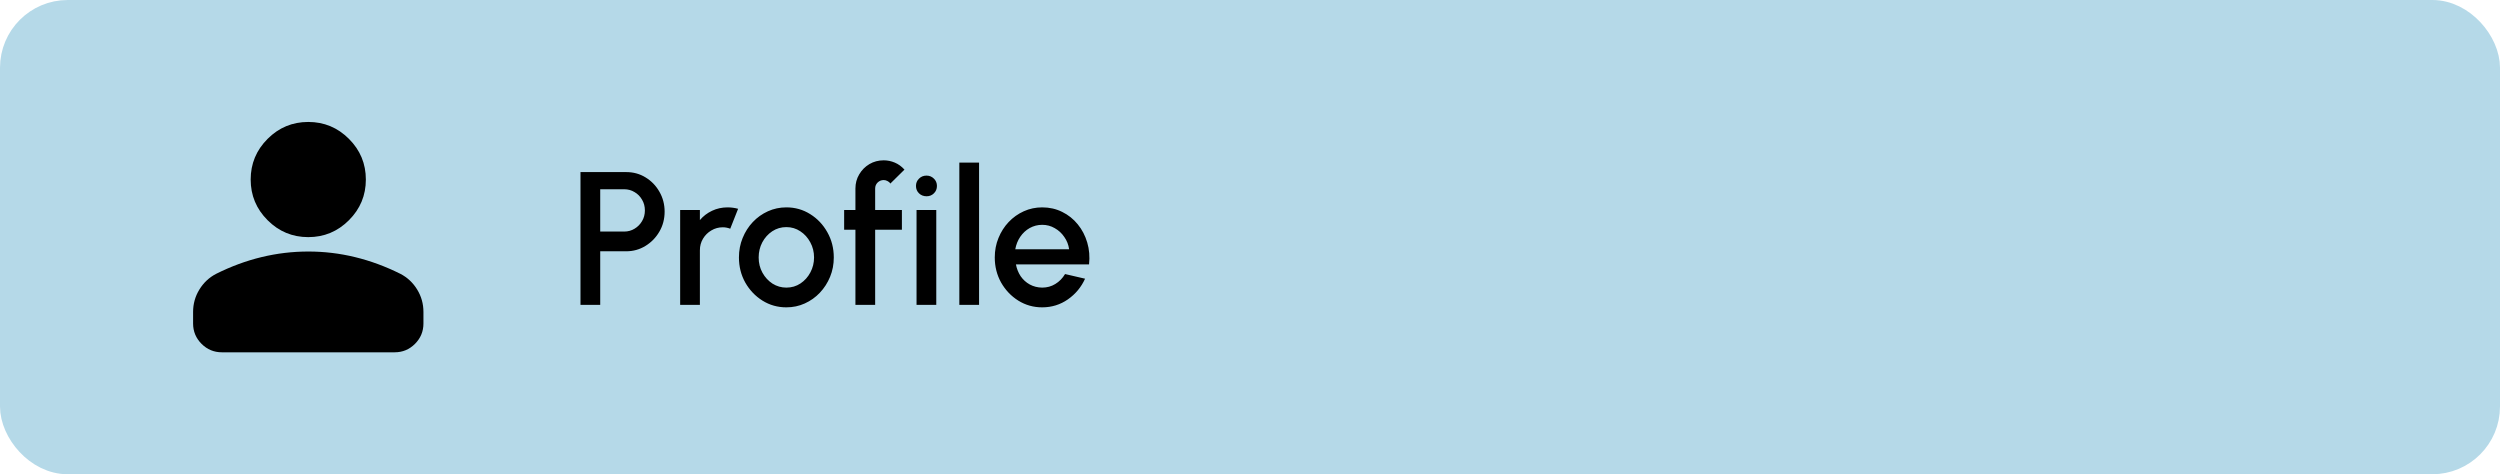 <svg width="369" height="70" viewBox="0 0 369 70" fill="none" xmlns="http://www.w3.org/2000/svg">
<rect x="2" y="2" width="365" height="66" rx="8" fill="#B5D9E8"/>
<rect x="2" y="2" width="365" height="66" rx="8" stroke="#B5D9E8" stroke-width="4"/>
<path d="M45.5 35C43.163 35 41.161 34.168 39.497 32.503C37.832 30.838 37 28.837 37 26.5C37 24.163 37.832 22.162 39.497 20.497C41.161 18.832 43.163 18 45.5 18C47.837 18 49.839 18.832 51.503 20.497C53.168 22.162 54 24.163 54 26.5C54 28.837 53.168 30.838 51.503 32.503C49.839 34.168 47.837 35 45.5 35ZM28.5 47.75V46.05C28.5 44.846 28.81 43.739 29.431 42.731C30.051 41.722 30.874 40.951 31.9 40.419C34.096 39.321 36.327 38.498 38.594 37.95C40.86 37.401 43.163 37.126 45.5 37.125C47.837 37.124 50.14 37.398 52.406 37.95C54.673 38.501 56.904 39.324 59.1 40.419C60.127 40.95 60.951 41.721 61.571 42.731C62.192 43.741 62.501 44.847 62.5 46.05V47.75C62.5 48.919 62.084 49.92 61.253 50.753C60.421 51.586 59.42 52.001 58.25 52H32.75C31.581 52 30.581 51.584 29.75 50.753C28.918 49.921 28.501 48.92 28.5 47.75Z" fill="black"/>
<path d="M85.68 45V25.4H92.428C93.483 25.4 94.435 25.661 95.284 26.184C96.143 26.707 96.824 27.411 97.328 28.298C97.841 29.185 98.098 30.165 98.098 31.238C98.098 32.33 97.837 33.319 97.314 34.206C96.801 35.083 96.115 35.783 95.256 36.306C94.397 36.829 93.455 37.09 92.428 37.09H88.592V45H85.68ZM88.592 34.178H92.134C92.694 34.178 93.203 34.038 93.66 33.758C94.127 33.478 94.495 33.105 94.766 32.638C95.046 32.171 95.186 31.644 95.186 31.056C95.186 30.468 95.046 29.941 94.766 29.474C94.495 28.998 94.127 28.625 93.66 28.354C93.203 28.074 92.694 27.934 92.134 27.934H88.592V34.178ZM100.391 45V31H103.303V32.484C103.788 31.905 104.386 31.448 105.095 31.112C105.804 30.776 106.57 30.608 107.391 30.608C107.914 30.608 108.432 30.678 108.945 30.818L107.783 33.758C107.419 33.618 107.055 33.548 106.691 33.548C106.075 33.548 105.51 33.702 104.997 34.01C104.484 34.309 104.073 34.715 103.765 35.228C103.457 35.741 103.303 36.311 103.303 36.936V45H100.391ZM116.067 45.364C114.779 45.364 113.603 45.033 112.539 44.37C111.484 43.707 110.639 42.821 110.005 41.71C109.379 40.59 109.067 39.353 109.067 38C109.067 36.973 109.249 36.017 109.613 35.13C109.977 34.234 110.476 33.45 111.111 32.778C111.755 32.097 112.501 31.565 113.351 31.182C114.2 30.799 115.105 30.608 116.067 30.608C117.355 30.608 118.526 30.939 119.581 31.602C120.645 32.265 121.489 33.156 122.115 34.276C122.749 35.396 123.067 36.637 123.067 38C123.067 39.017 122.885 39.969 122.521 40.856C122.157 41.743 121.653 42.527 121.009 43.208C120.374 43.88 119.632 44.407 118.783 44.79C117.943 45.173 117.037 45.364 116.067 45.364ZM116.067 42.452C116.841 42.452 117.537 42.247 118.153 41.836C118.769 41.425 119.254 40.884 119.609 40.212C119.973 39.531 120.155 38.793 120.155 38C120.155 37.188 119.968 36.441 119.595 35.76C119.231 35.079 118.741 34.537 118.125 34.136C117.509 33.725 116.823 33.52 116.067 33.52C115.301 33.52 114.606 33.725 113.981 34.136C113.365 34.547 112.875 35.093 112.511 35.774C112.156 36.455 111.979 37.197 111.979 38C111.979 38.831 112.165 39.582 112.539 40.254C112.912 40.926 113.407 41.463 114.023 41.864C114.648 42.256 115.329 42.452 116.067 42.452ZM129.173 27.822V31H133.121V33.912H129.173V45H126.261V33.912H124.595V31H126.261V27.822C126.261 27.057 126.447 26.361 126.821 25.736C127.194 25.101 127.693 24.597 128.319 24.224C128.953 23.851 129.658 23.664 130.433 23.664C130.993 23.664 131.539 23.776 132.071 24C132.603 24.224 133.079 24.569 133.499 25.036L131.413 27.094C131.31 26.926 131.165 26.8 130.979 26.716C130.801 26.623 130.619 26.576 130.433 26.576C130.087 26.576 129.789 26.697 129.537 26.94C129.294 27.183 129.173 27.477 129.173 27.822ZM135.282 31H138.194V45H135.282V31ZM136.766 28.97C136.318 28.97 135.944 28.825 135.646 28.536C135.347 28.247 135.198 27.883 135.198 27.444C135.198 27.015 135.347 26.655 135.646 26.366C135.944 26.067 136.313 25.918 136.752 25.918C137.181 25.918 137.545 26.067 137.844 26.366C138.142 26.655 138.292 27.015 138.292 27.444C138.292 27.883 138.142 28.247 137.844 28.536C137.554 28.825 137.195 28.97 136.766 28.97ZM141.598 45V24H144.51V45H141.598ZM153.828 45.364C152.54 45.364 151.364 45.033 150.3 44.37C149.246 43.707 148.401 42.821 147.766 41.71C147.141 40.59 146.828 39.353 146.828 38C146.828 36.973 147.01 36.017 147.374 35.13C147.738 34.234 148.238 33.45 148.872 32.778C149.516 32.097 150.263 31.565 151.112 31.182C151.962 30.799 152.867 30.608 153.828 30.608C154.902 30.608 155.886 30.832 156.782 31.28C157.678 31.719 158.444 32.33 159.078 33.114C159.713 33.889 160.18 34.785 160.478 35.802C160.777 36.81 160.866 37.883 160.744 39.022H149.95C150.072 39.666 150.305 40.249 150.65 40.772C151.005 41.285 151.453 41.691 151.994 41.99C152.545 42.289 153.156 42.443 153.828 42.452C154.538 42.452 155.182 42.275 155.76 41.92C156.348 41.565 156.829 41.075 157.202 40.45L160.156 41.136C159.596 42.377 158.752 43.395 157.622 44.188C156.493 44.972 155.228 45.364 153.828 45.364ZM149.852 36.796H157.804C157.711 36.124 157.473 35.517 157.09 34.976C156.717 34.425 156.246 33.991 155.676 33.674C155.116 33.347 154.5 33.184 153.828 33.184C153.166 33.184 152.55 33.343 151.98 33.66C151.42 33.977 150.954 34.411 150.58 34.962C150.216 35.503 149.974 36.115 149.852 36.796Z" fill="black"/>
</svg>
